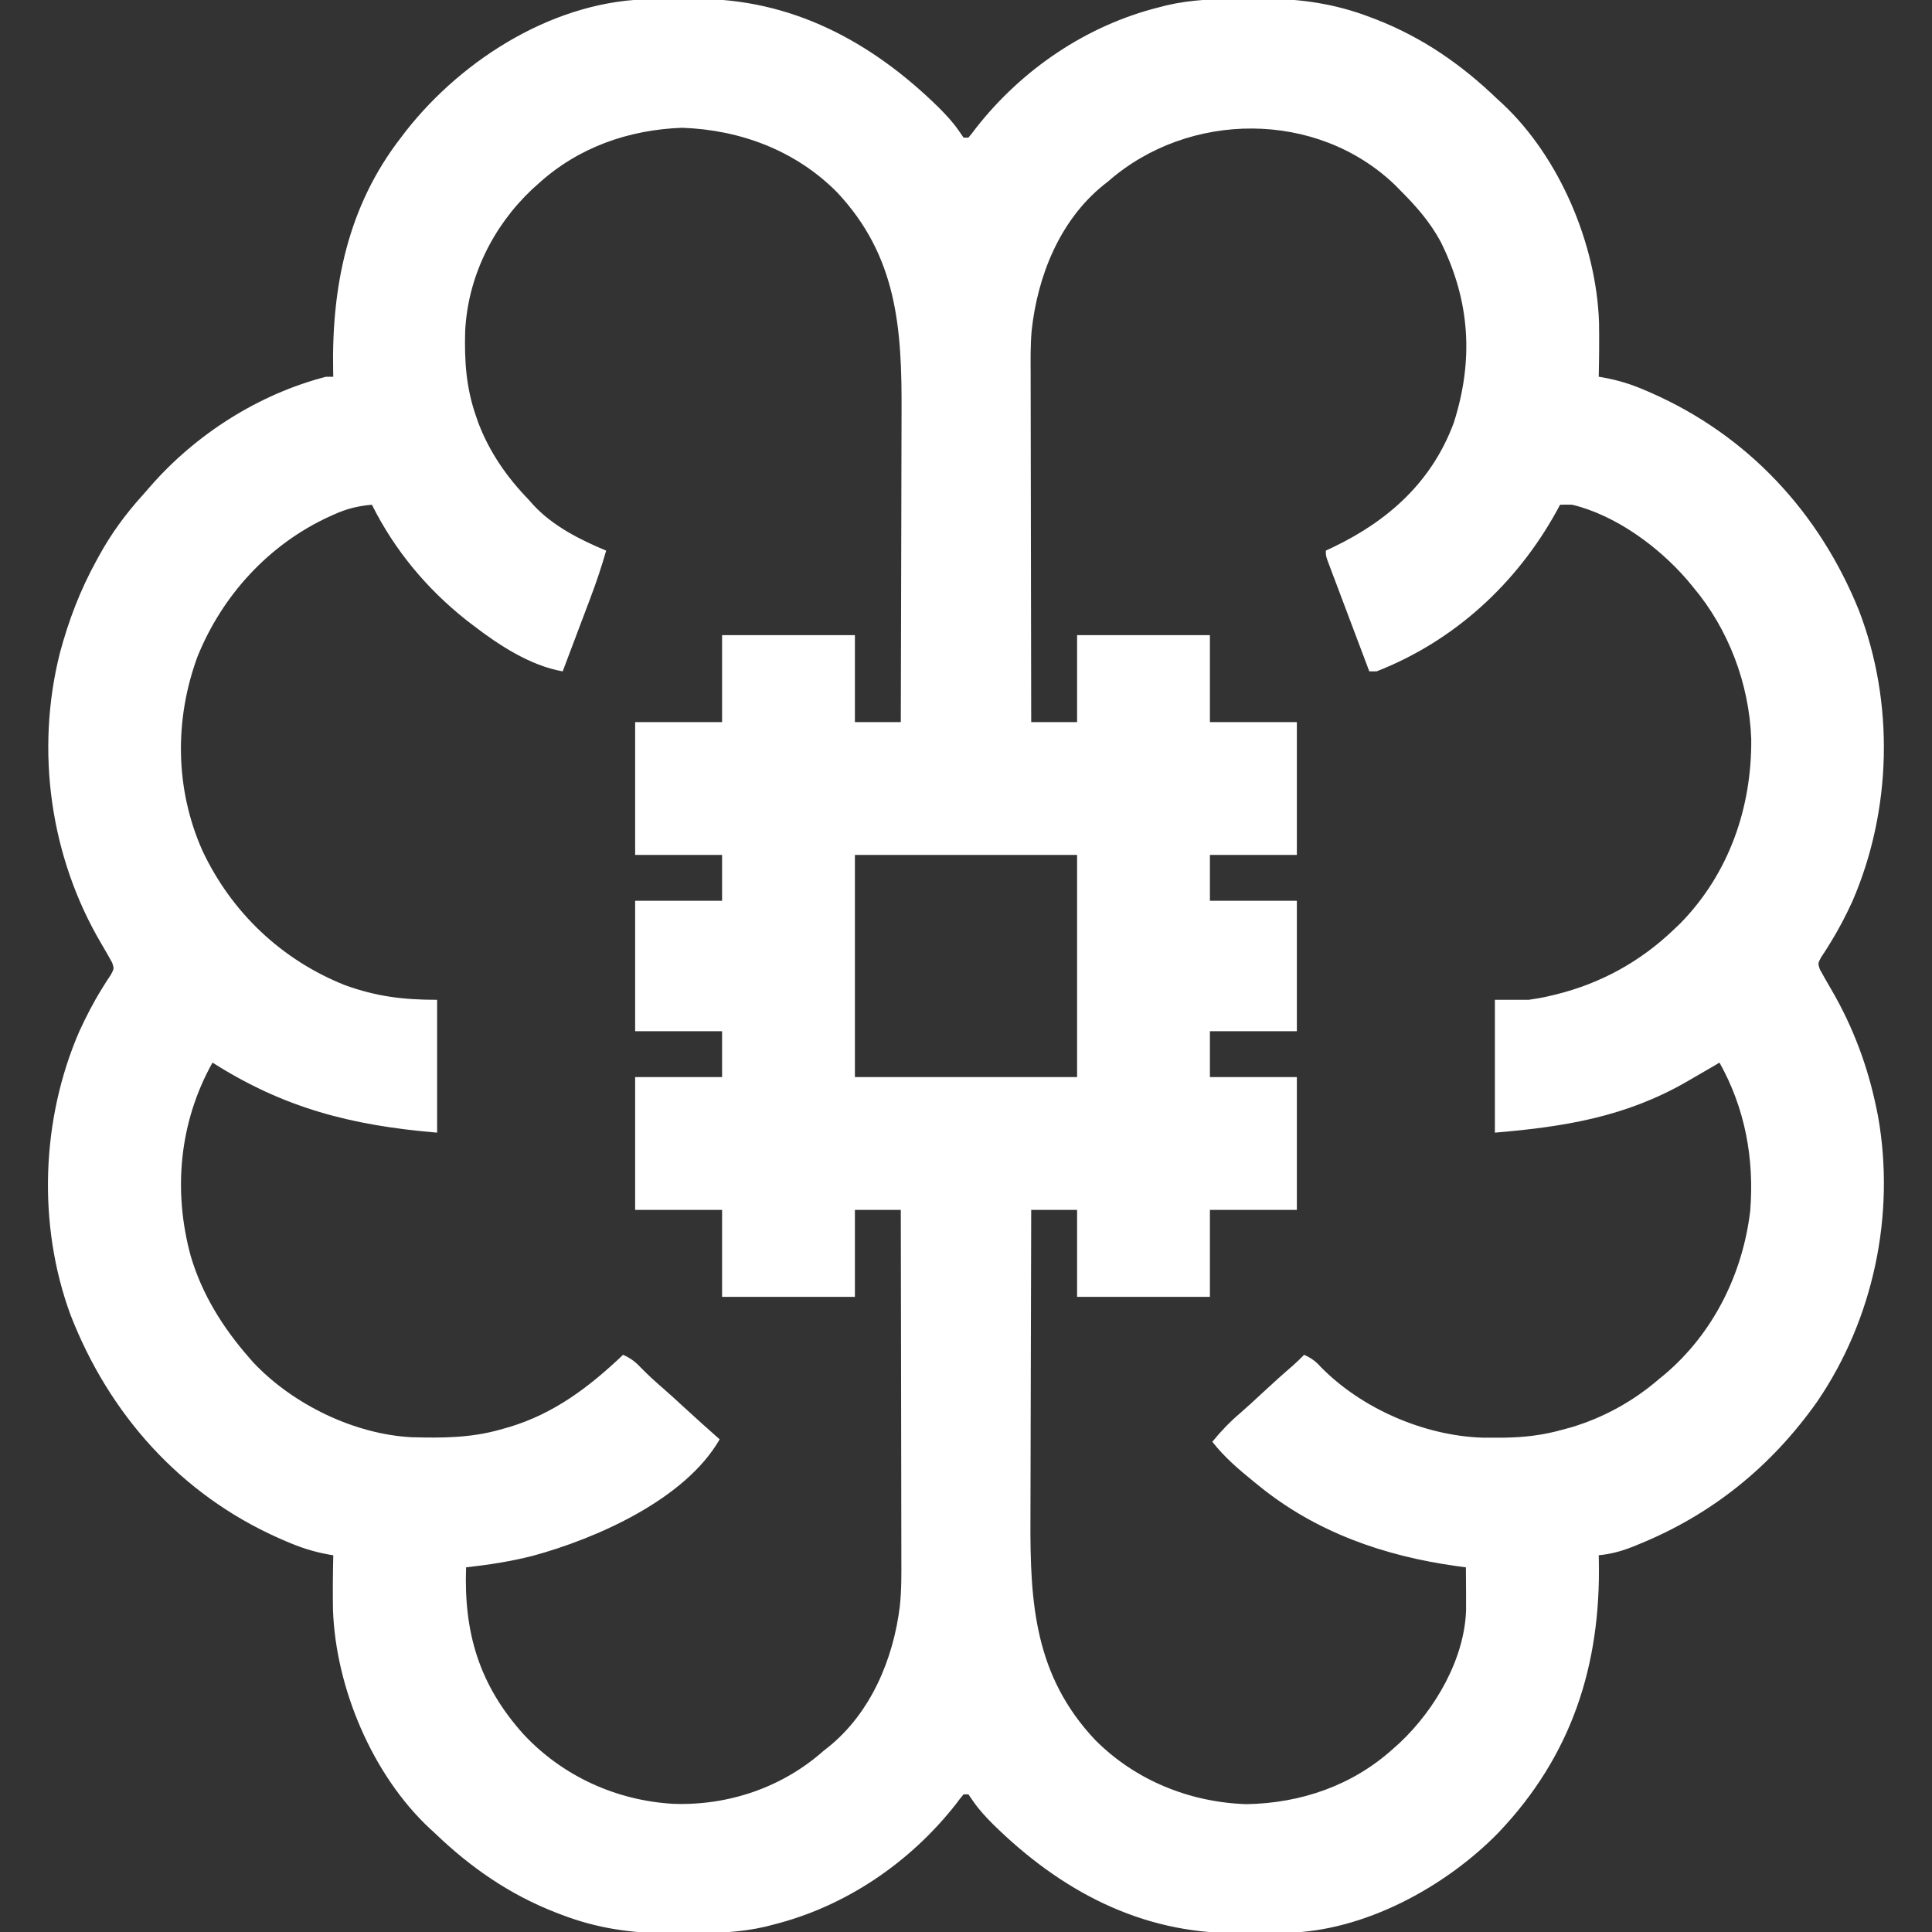 <?xml version="1.0" encoding="UTF-8"?>
<svg version="1.1" xmlns="http://www.w3.org/2000/svg" width="800" height="800">
<rect width="100%" height="100%" fill="#333333" stroke="none"/>
<path d="M0 0 C0.942 -0.007 1.884 -0.013 2.854 -0.02 C4.838 -0.03 6.821 -0.035 8.804 -0.035 C11.778 -0.039 14.75 -0.075 17.723 -0.113 C57.448 -0.348 90.74 17.512 118.625 44.961 C121.658 48.006 124.441 50.98 126.875 54.523 C127.514 55.452 128.154 56.38 128.812 57.336 C129.472 57.336 130.132 57.336 130.812 57.336 C131.93 56.027 132.979 54.659 134 53.273 C153.017 29.038 179.766 10.825 209.812 3.336 C210.83 3.072 211.847 2.808 212.895 2.535 C223.318 0.118 233.509 -0.157 244.181 -0.11 C247.111 -0.102 250.038 -0.13 252.967 -0.162 C268.458 -0.221 282.845 1.921 297.375 7.523 C298.541 7.966 298.541 7.966 299.731 8.417 C318.951 15.936 335.025 27.09 349.812 41.336 C350.518 41.978 351.223 42.62 351.949 43.281 C375.678 65.518 390.784 101.429 391.933 133.713 C392.057 141.256 391.985 148.794 391.812 156.336 C392.429 156.439 393.045 156.542 393.679 156.648 C399.788 157.757 405.251 159.428 410.938 161.898 C412.164 162.427 412.164 162.427 413.415 162.966 C453.593 180.649 483.121 212.501 499.5 252.961 C514.303 291.346 513.173 335.907 496.826 373.611 C494.109 379.53 491.119 385.28 487.68 390.812 C487.022 391.872 486.365 392.932 485.688 394.023 C484.786 395.39 484.786 395.39 483.867 396.785 C482.558 399.256 482.558 399.256 483.344 401.668 C484.905 404.504 486.499 407.316 488.138 410.108 C497.1 425.475 503.245 441.915 506.812 459.336 C507.025 460.371 507.238 461.406 507.457 462.473 C514.719 503.273 505.612 546.556 482.23 580.784 C463.236 607.63 438.668 627.523 408.125 639.898 C406.887 640.401 406.887 640.401 405.624 640.913 C400.992 642.713 396.762 643.852 391.812 644.336 C391.828 645.024 391.844 645.712 391.86 646.421 C392.717 689.86 380.633 727.302 350.314 759.169 C328.282 781.753 294.45 800.178 262.28 800.665 C261.404 800.667 260.528 800.67 259.625 800.672 C258.683 800.679 257.741 800.685 256.771 800.692 C254.787 800.702 252.804 800.707 250.821 800.707 C247.847 800.711 244.875 800.747 241.902 800.785 C202.177 801.02 168.885 783.16 141 755.711 C137.967 752.666 135.184 749.692 132.75 746.148 C132.111 745.22 131.471 744.292 130.812 743.336 C130.153 743.336 129.493 743.336 128.812 743.336 C127.695 744.645 126.646 746.013 125.625 747.398 C106.608 771.634 79.859 789.847 49.812 797.336 C48.795 797.6 47.778 797.864 46.73 798.136 C36.307 800.554 26.116 800.829 15.444 800.782 C12.514 800.773 9.587 800.802 6.658 800.834 C-8.833 800.892 -23.22 798.751 -37.75 793.148 C-38.528 792.854 -39.305 792.559 -40.106 792.255 C-59.326 784.736 -75.4 773.582 -90.188 759.336 C-90.893 758.694 -91.598 758.052 -92.324 757.391 C-116.053 735.154 -131.159 699.243 -132.308 666.959 C-132.432 659.416 -132.36 651.878 -132.188 644.336 C-132.793 644.238 -133.398 644.14 -134.021 644.039 C-140.499 642.882 -146.236 640.977 -152.25 638.336 C-153.611 637.742 -153.611 637.742 -155 637.136 C-195.534 619.032 -224.997 585.947 -241 544.777 C-254.731 507.436 -253.167 463.641 -237.249 427.186 C-234.495 421.236 -231.514 415.416 -228.051 409.848 C-227.395 408.792 -226.739 407.736 -226.062 406.648 C-225.161 405.281 -225.161 405.281 -224.242 403.887 C-222.926 401.405 -222.926 401.405 -223.75 398.945 C-225.181 396.349 -226.64 393.773 -228.157 391.225 C-249.436 355.274 -255.598 311.174 -245.375 270.668 C-241.74 257.127 -236.961 244.618 -230.188 232.336 C-229.838 231.695 -229.489 231.055 -229.129 230.395 C-224.145 221.358 -218.402 213.471 -211.504 205.804 C-210.267 204.424 -209.052 203.023 -207.84 201.621 C-189.028 180.089 -162.985 163.51 -135.188 156.336 C-134.197 156.336 -133.208 156.336 -132.188 156.336 C-132.203 155.648 -132.219 154.96 -132.235 154.251 C-132.929 119.055 -126.248 85.783 -104.188 57.336 C-103.493 56.421 -102.798 55.505 -102.082 54.562 C-78.213 24.216 -39.564 0.1 0 0 Z M-47.188 76.336 C-48.091 77.147 -48.995 77.958 -49.926 78.793 C-66.125 94.096 -76.464 115.063 -77.57 137.418 C-77.911 149.633 -77.212 160.751 -73.188 172.336 C-72.644 173.91 -72.644 173.91 -72.09 175.516 C-67.406 187.741 -60.255 197.986 -51.188 207.336 C-50.649 207.948 -50.11 208.561 -49.555 209.191 C-41.49 218.046 -30.097 223.802 -19.188 228.336 C-21.111 235.026 -23.291 241.556 -25.762 248.062 C-26.09 248.936 -26.419 249.81 -26.758 250.71 C-27.794 253.462 -28.834 256.211 -29.875 258.961 C-30.584 260.842 -31.293 262.724 -32.002 264.605 C-33.727 269.184 -35.456 273.76 -37.188 278.336 C-50.571 276 -63.599 267.483 -74.188 259.336 C-75.129 258.617 -76.07 257.897 -77.039 257.156 C-93.528 244.105 -106.776 228.158 -116.188 209.336 C-121.991 209.845 -126.645 210.996 -131.938 213.398 C-132.976 213.864 -132.976 213.864 -134.036 214.338 C-158.959 225.855 -178.172 246.916 -188.413 272.229 C-198.007 298.33 -197.722 327.047 -186.363 352.586 C-174.323 378.2 -153.481 397.914 -127.188 408.336 C-114.164 412.984 -103.252 414.336 -89.188 414.336 C-89.188 432.486 -89.188 450.636 -89.188 469.336 C-124.614 466.384 -152.594 459.178 -182.188 440.336 C-195.972 464.92 -198.61 493.408 -191.188 520.523 C-186.521 536.278 -177.932 550.04 -167.188 562.336 C-166.584 563.028 -165.981 563.72 -165.359 564.434 C-149.026 581.837 -123.426 594.292 -99.624 595.462 C-87.147 595.801 -75.271 595.751 -63.188 592.336 C-61.314 591.808 -61.314 591.808 -59.402 591.27 C-40.627 585.638 -26.171 574.612 -12.188 561.336 C-9.181 562.676 -7.19 564.134 -4.938 566.523 C-1.916 569.635 1.233 572.493 4.516 575.324 C7.301 577.764 10.027 580.265 12.75 582.773 C17.722 587.35 22.742 591.868 27.812 596.336 C13.503 621.241 -23.198 637.413 -49.645 644.59 C-58.73 646.9 -67.876 648.306 -77.188 649.336 C-78.192 676.313 -71.786 698.028 -53.441 718.422 C-37.273 735.789 -14.996 745.919 8.656 747.264 C31.438 748.067 53.767 740.467 70.812 725.336 C71.483 724.807 72.153 724.279 72.844 723.734 C90.396 709.595 99.739 687.316 102.409 665.459 C103.143 658.637 103.075 651.797 103.04 644.946 C103.039 643.367 103.039 641.788 103.04 640.21 C103.041 635.975 103.029 631.741 103.015 627.506 C103.003 623.062 103.002 618.618 102.999 614.174 C102.993 605.781 102.977 597.388 102.957 588.994 C102.934 579.43 102.923 569.865 102.913 560.3 C102.892 540.645 102.857 520.991 102.812 501.336 C96.543 501.336 90.272 501.336 83.812 501.336 C83.812 513.216 83.812 525.096 83.812 537.336 C65.662 537.336 47.513 537.336 28.812 537.336 C28.812 525.456 28.812 513.576 28.812 501.336 C16.933 501.336 5.053 501.336 -7.188 501.336 C-7.188 483.186 -7.188 465.036 -7.188 446.336 C4.692 446.336 16.573 446.336 28.812 446.336 C28.812 440.066 28.812 433.796 28.812 427.336 C16.933 427.336 5.053 427.336 -7.188 427.336 C-7.188 409.516 -7.188 391.696 -7.188 373.336 C4.692 373.336 16.573 373.336 28.812 373.336 C28.812 367.066 28.812 360.796 28.812 354.336 C16.933 354.336 5.053 354.336 -7.188 354.336 C-7.188 336.186 -7.188 318.036 -7.188 299.336 C4.692 299.336 16.573 299.336 28.812 299.336 C28.812 287.456 28.812 275.576 28.812 263.336 C46.962 263.336 65.112 263.336 83.812 263.336 C83.812 275.216 83.812 287.096 83.812 299.336 C90.082 299.336 96.353 299.336 102.812 299.336 C102.882 278.803 102.936 258.269 102.968 237.736 C102.983 228.2 103.004 218.664 103.039 209.129 C103.069 200.809 103.088 192.489 103.095 184.169 C103.099 179.771 103.108 175.374 103.13 170.976 C103.296 136.335 101.356 106.443 76.356 79.888 C59.209 62.643 36.428 54.11 12.305 53.246 C-9.827 54.044 -30.659 61.317 -47.188 76.336 Z M188.812 75.336 C187.803 76.131 187.803 76.131 186.773 76.941 C168.605 91.599 159.428 114.653 156.993 137.279 C156.454 143.413 156.554 149.575 156.585 155.726 C156.586 157.305 156.586 158.883 156.585 160.462 C156.584 164.697 156.596 168.931 156.61 173.166 C156.622 177.61 156.623 182.054 156.626 186.498 C156.632 194.891 156.648 203.284 156.668 211.677 C156.691 221.242 156.702 230.807 156.712 240.372 C156.733 260.027 156.768 279.681 156.812 299.336 C163.083 299.336 169.352 299.336 175.812 299.336 C175.812 287.456 175.812 275.576 175.812 263.336 C193.963 263.336 212.113 263.336 230.812 263.336 C230.812 275.216 230.812 287.096 230.812 299.336 C242.692 299.336 254.572 299.336 266.812 299.336 C266.812 317.486 266.812 335.636 266.812 354.336 C254.933 354.336 243.053 354.336 230.812 354.336 C230.812 360.606 230.812 366.876 230.812 373.336 C242.692 373.336 254.572 373.336 266.812 373.336 C266.812 391.156 266.812 408.976 266.812 427.336 C254.933 427.336 243.053 427.336 230.812 427.336 C230.812 433.606 230.812 439.876 230.812 446.336 C242.692 446.336 254.572 446.336 266.812 446.336 C266.812 464.486 266.812 482.636 266.812 501.336 C254.933 501.336 243.053 501.336 230.812 501.336 C230.812 513.216 230.812 525.096 230.812 537.336 C212.662 537.336 194.512 537.336 175.812 537.336 C175.812 525.456 175.812 513.576 175.812 501.336 C169.542 501.336 163.273 501.336 156.812 501.336 C156.743 521.869 156.689 542.402 156.657 562.936 C156.642 572.472 156.621 582.007 156.586 591.543 C156.556 599.863 156.537 608.183 156.53 616.503 C156.526 620.901 156.517 625.298 156.495 629.696 C156.329 664.337 158.269 694.229 183.269 720.784 C199.922 737.532 222.408 746.629 245.918 747.402 C268.508 747.017 289.937 739.67 306.812 724.336 C307.716 723.525 308.62 722.714 309.551 721.879 C324.074 708.159 336.231 687.364 336.888 666.99 C336.911 664.313 336.9 661.638 336.875 658.961 C336.868 657.571 336.868 657.571 336.861 656.152 C336.85 653.88 336.833 651.608 336.812 649.336 C335.543 649.166 334.273 648.996 332.965 648.82 C302.903 644.654 274.532 634.743 250.812 615.336 C250.262 614.891 249.711 614.446 249.144 613.987 C242.833 608.869 236.826 603.782 231.812 597.336 C235.412 592.926 239.079 589.101 243.41 585.418 C246.441 582.791 249.375 580.066 252.312 577.336 C256.557 573.397 260.831 569.51 265.227 565.738 C266.821 564.328 268.324 562.856 269.812 561.336 C272.731 562.639 274.572 563.958 276.688 566.336 C293.592 583.599 319.521 594.845 343.609 595.637 C345.594 595.656 347.578 595.66 349.562 595.648 C351.137 595.641 351.137 595.641 352.744 595.634 C361.112 595.508 368.726 594.611 376.812 592.336 C378.634 591.843 378.634 591.843 380.492 591.34 C393.898 587.313 406.222 580.502 416.812 571.336 C417.596 570.695 418.38 570.055 419.188 569.395 C439.3 552.33 451.408 527.826 454.535 501.797 C456.267 480.185 452.429 459.271 441.812 440.336 C441.12 440.748 440.428 441.161 439.715 441.586 C436.427 443.526 433.124 445.437 429.812 447.336 C429.24 447.667 428.668 447.999 428.078 448.34 C403.012 462.736 377.834 466.917 348.812 469.336 C348.812 451.186 348.812 433.036 348.812 414.336 C353.433 414.336 358.053 414.336 362.812 414.336 C365.959 413.882 368.824 413.408 371.875 412.648 C372.635 412.467 373.396 412.285 374.179 412.098 C392.761 407.487 409.004 398.525 422.812 385.336 C423.757 384.434 424.702 383.531 425.676 382.602 C445.768 362.026 455.245 334.712 454.961 306.227 C454.09 283.386 445.565 260.802 430.812 243.336 C429.656 241.936 429.656 241.936 428.477 240.508 C416.576 226.72 398.826 213.651 380.812 209.336 C379.147 209.283 377.478 209.268 375.812 209.336 C375.339 210.207 374.866 211.079 374.379 211.977 C357.812 242.019 331.957 265.801 299.812 278.336 C298.822 278.336 297.832 278.336 296.812 278.336 C294.244 271.538 291.681 264.739 289.122 257.938 C288.25 255.623 287.377 253.309 286.503 250.995 C285.249 247.675 283.999 244.353 282.75 241.031 C282.159 239.472 282.159 239.472 281.557 237.881 C281.197 236.92 280.836 235.959 280.465 234.969 C279.985 233.697 279.985 233.697 279.496 232.399 C278.812 230.336 278.812 230.336 278.812 228.336 C279.84 227.851 280.867 227.367 281.926 226.867 C304.875 215.854 322.827 199.673 331.812 175.336 C340.102 149.316 338.535 124.836 326.324 100.352 C321.903 92.206 316.31 85.843 309.812 79.336 C309.008 78.52 308.204 77.704 307.375 76.863 C274.99 45.81 222.01 46.273 188.812 75.336 Z M83.812 354.336 C83.812 384.696 83.812 415.056 83.812 446.336 C114.172 446.336 144.532 446.336 175.812 446.336 C175.812 415.976 175.812 385.616 175.812 354.336 C145.452 354.336 115.093 354.336 83.812 354.336 Z " fill="#FFFFFF" transform="translate(270.188,-0.336)"/>
</svg>
